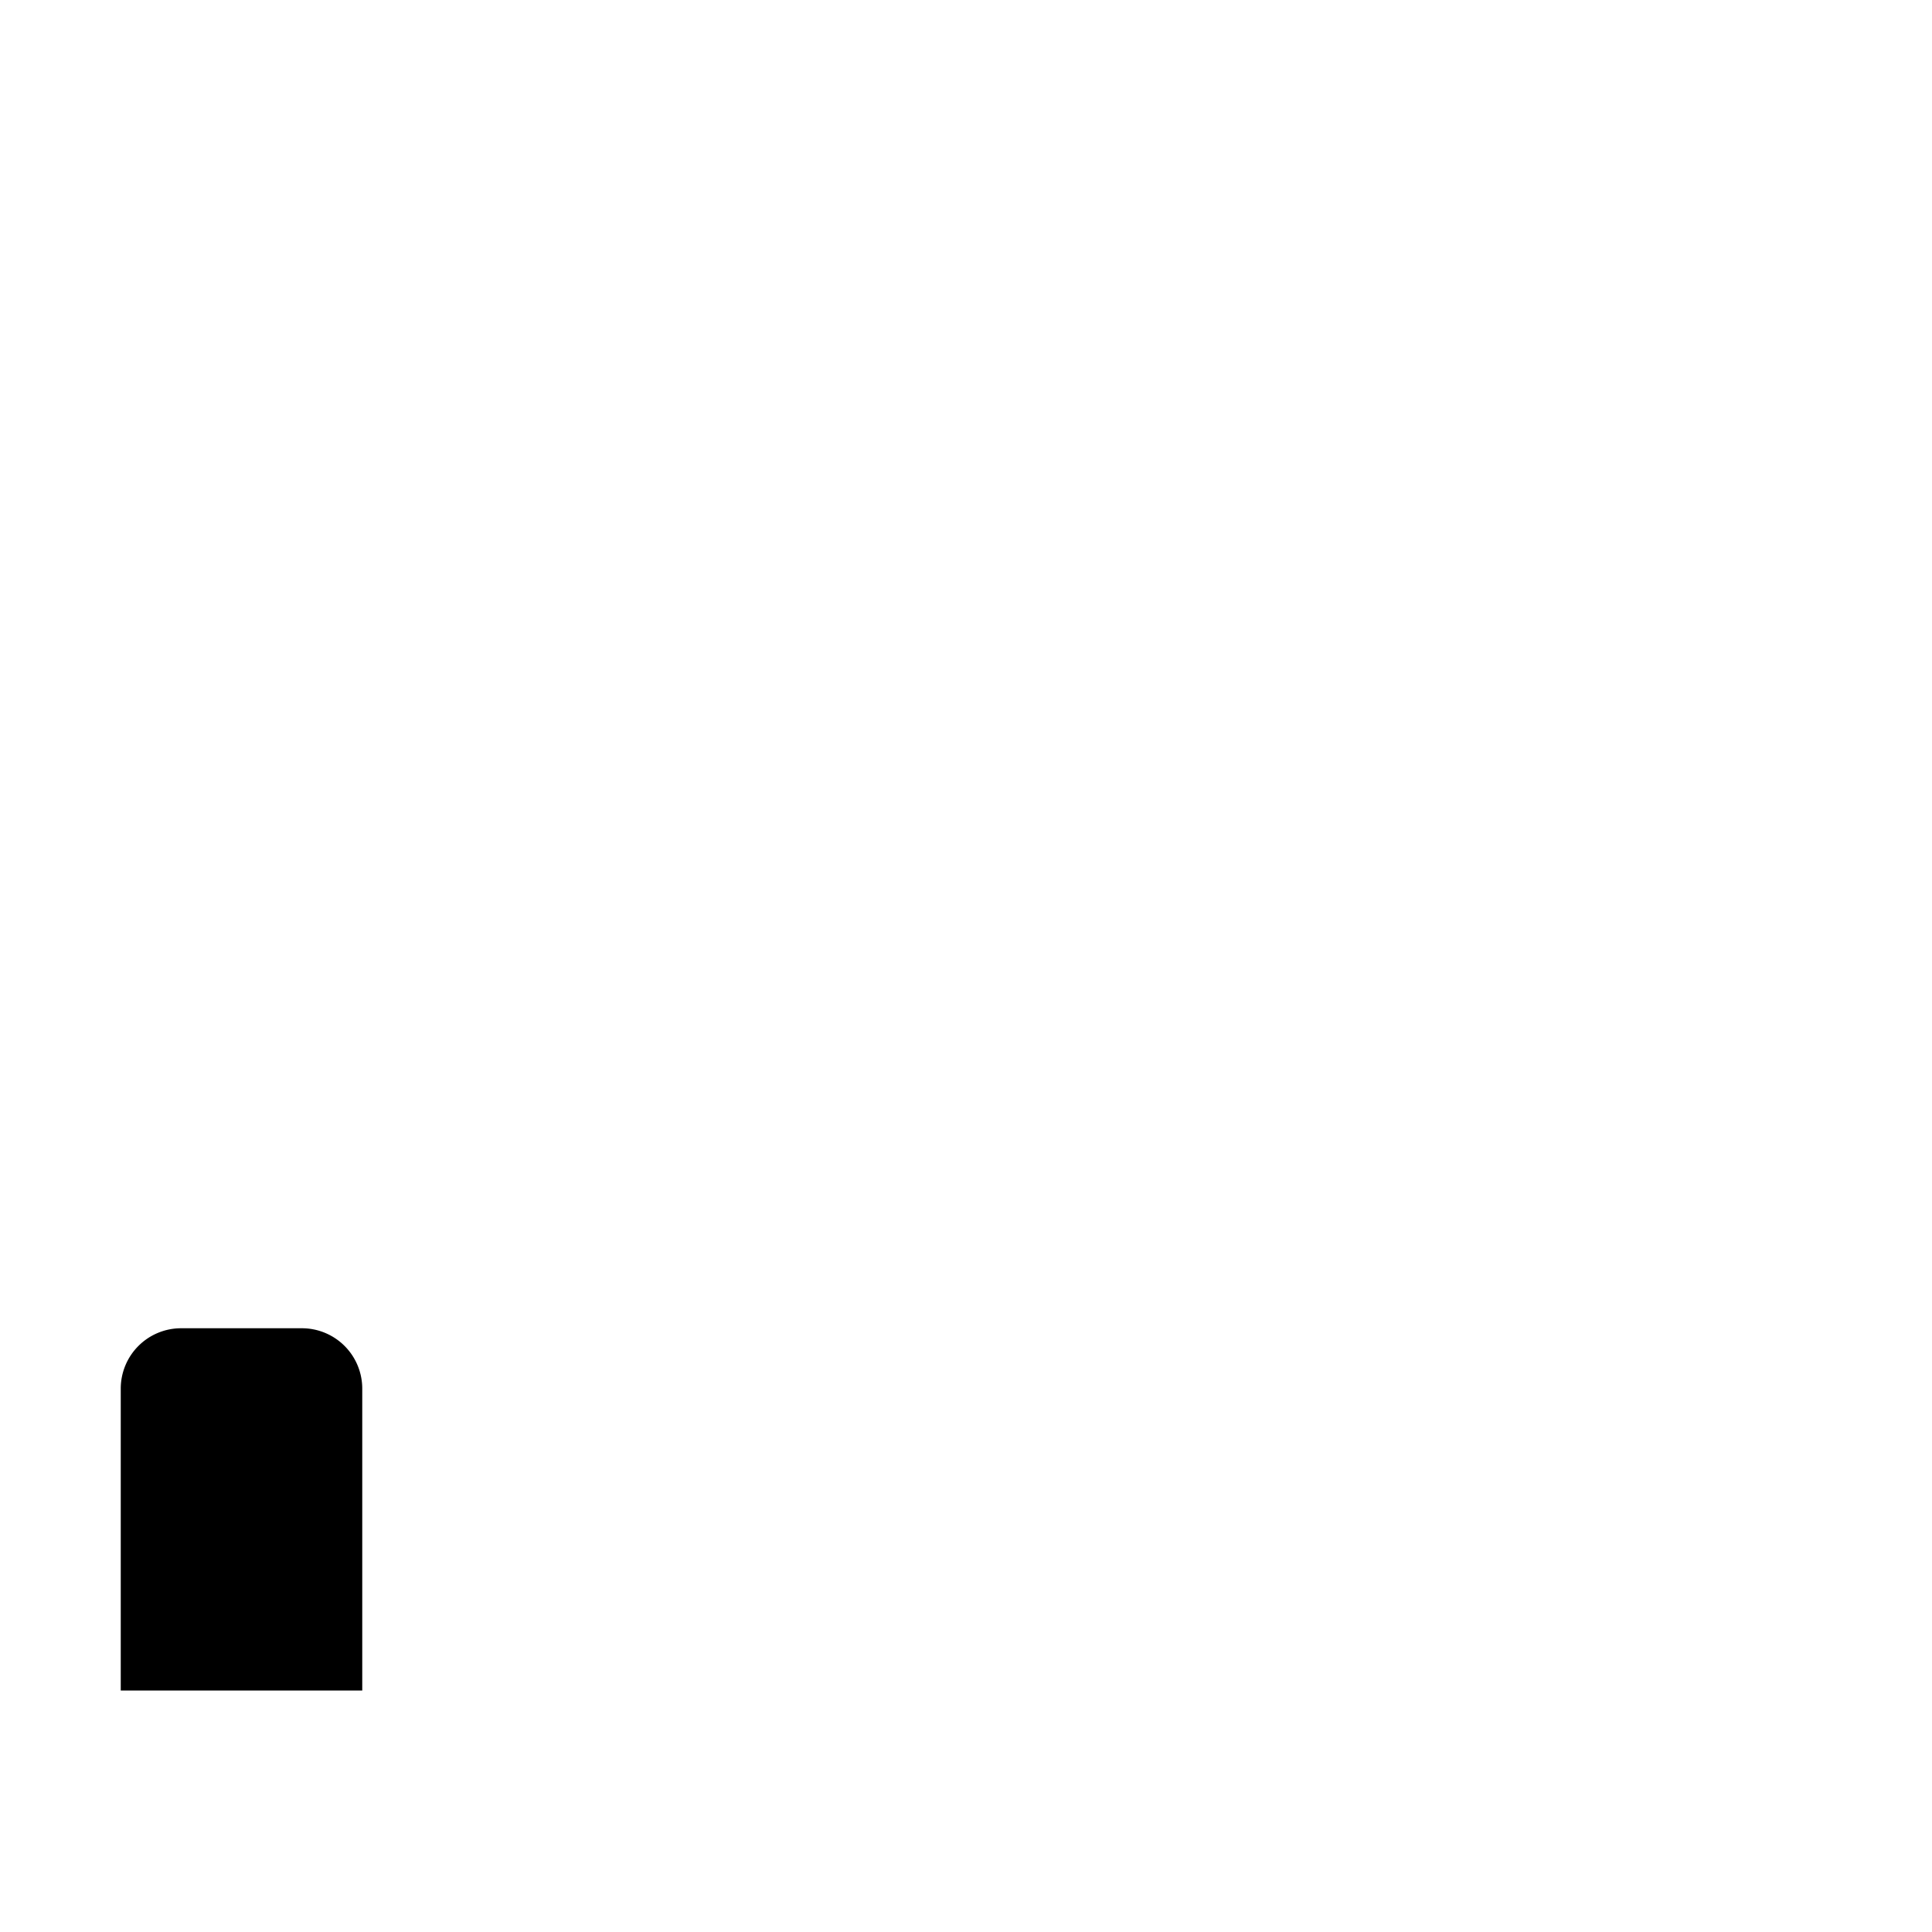 <svg xmlns="http://www.w3.org/2000/svg" viewBox="0 0 16 16"><title>signal-1</title><g id="Icon"><path d="M1.5,11h1a.5.5,0,0,1,.5.5V14a0,0,0,0,1,0,0H1a0,0,0,0,1,0,0V11.5A.5.5,0,0,1,1.5,11Z"/></g></svg>